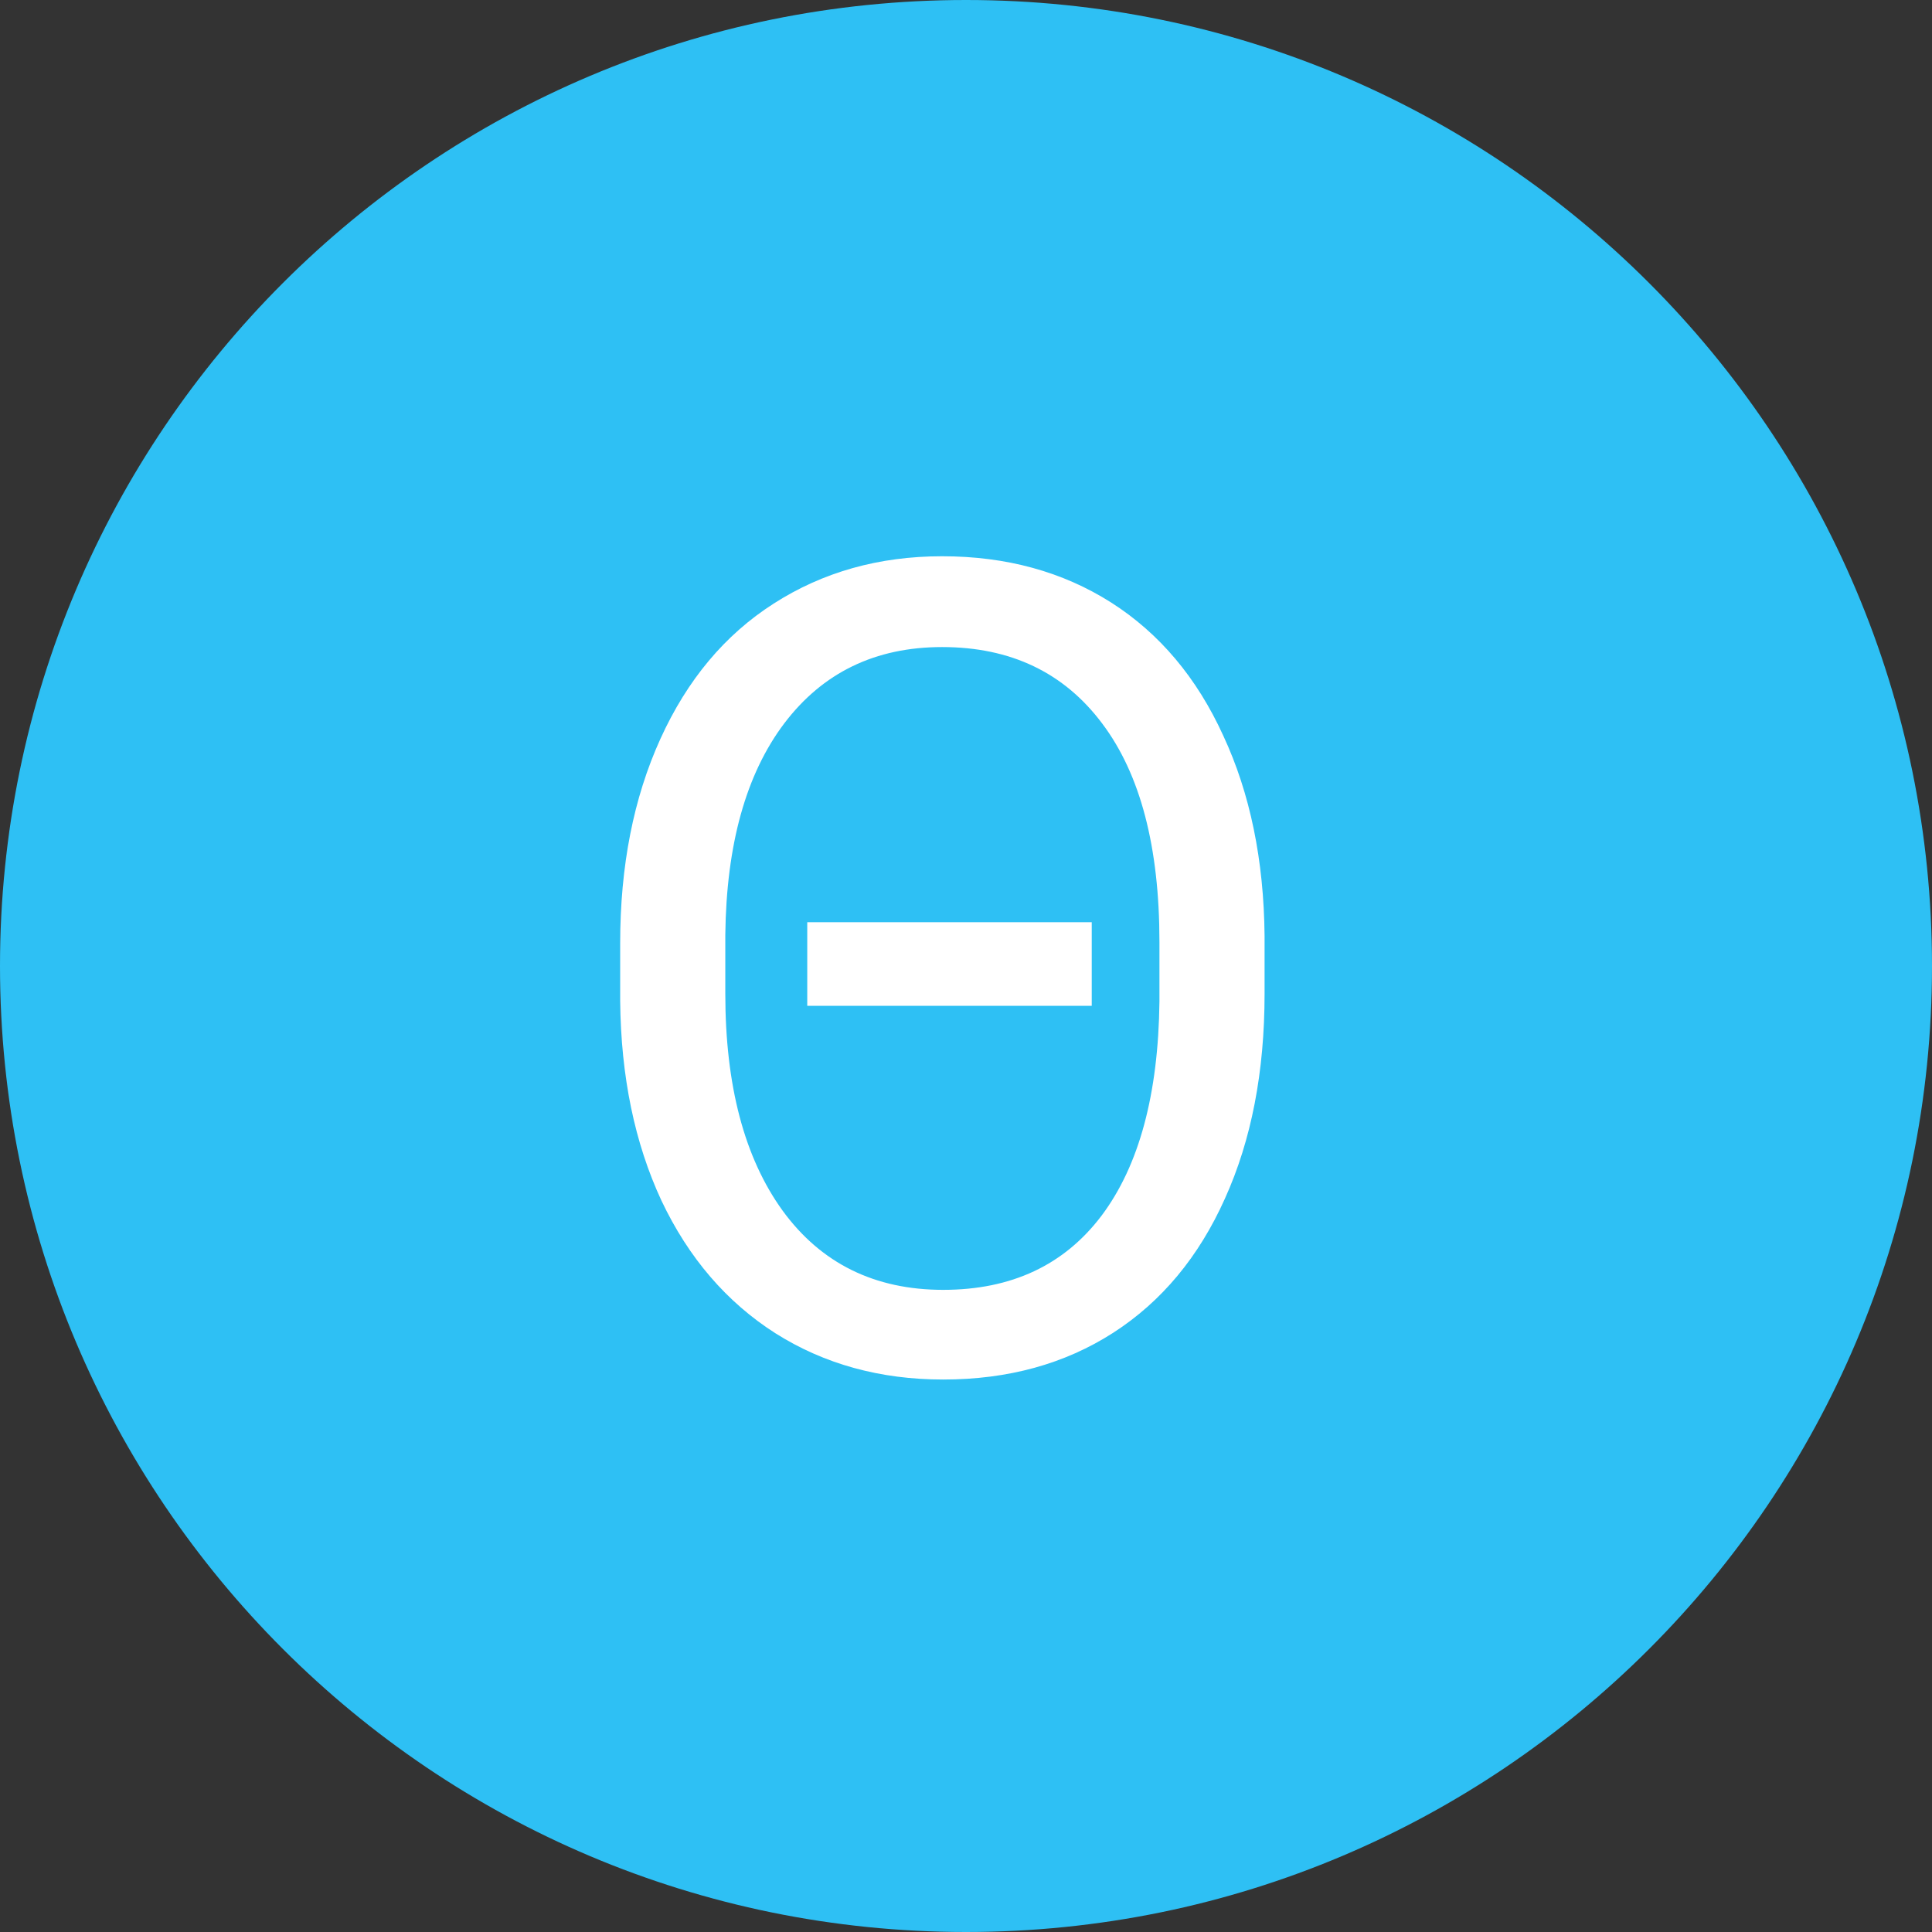 <svg width="24" height="24" viewBox="0 0 24 24" fill="none" xmlns="http://www.w3.org/2000/svg">
<rect x="0" y="0" width="24" height="24" fill="#333333" stroke="none"/>
<path d="M0 12C0 5.373 5.373 0 12 0V0C18.627 0 24 5.373 24 12V12C24 18.627 18.627 24 12 24V24C5.373 24 0 18.627 0 12V12Z" fill="#2EC0F4"/>
<path d="M13.562 12.495H10.028V11.456H13.562V12.495ZM15.709 12.345C15.709 13.315 15.545 14.163 15.217 14.888C14.893 15.612 14.431 16.168 13.829 16.556C13.227 16.943 12.523 17.137 11.717 17.137C10.933 17.137 10.238 16.945 9.632 16.562C9.026 16.175 8.554 15.626 8.217 14.915C7.884 14.2 7.713 13.372 7.704 12.434V11.716C7.704 10.759 7.87 9.913 8.203 9.18C8.536 8.446 9.005 7.885 9.611 7.498C10.222 7.106 10.919 6.91 11.703 6.91C12.501 6.91 13.2 7.102 13.802 7.484C14.403 7.867 14.868 8.419 15.196 9.139C15.529 9.854 15.7 10.684 15.709 11.627V12.345ZM14.403 11.702C14.403 10.522 14.166 9.617 13.692 8.988C13.218 8.355 12.555 8.038 11.703 8.038C10.874 8.038 10.22 8.355 9.741 8.988C9.267 9.617 9.023 10.492 9.01 11.613V12.345C9.01 13.484 9.247 14.382 9.721 15.038C10.199 15.694 10.865 16.023 11.717 16.023C12.565 16.023 13.221 15.715 13.685 15.1C14.15 14.48 14.39 13.593 14.403 12.44V11.702Z" fill="white"/>
</svg>
